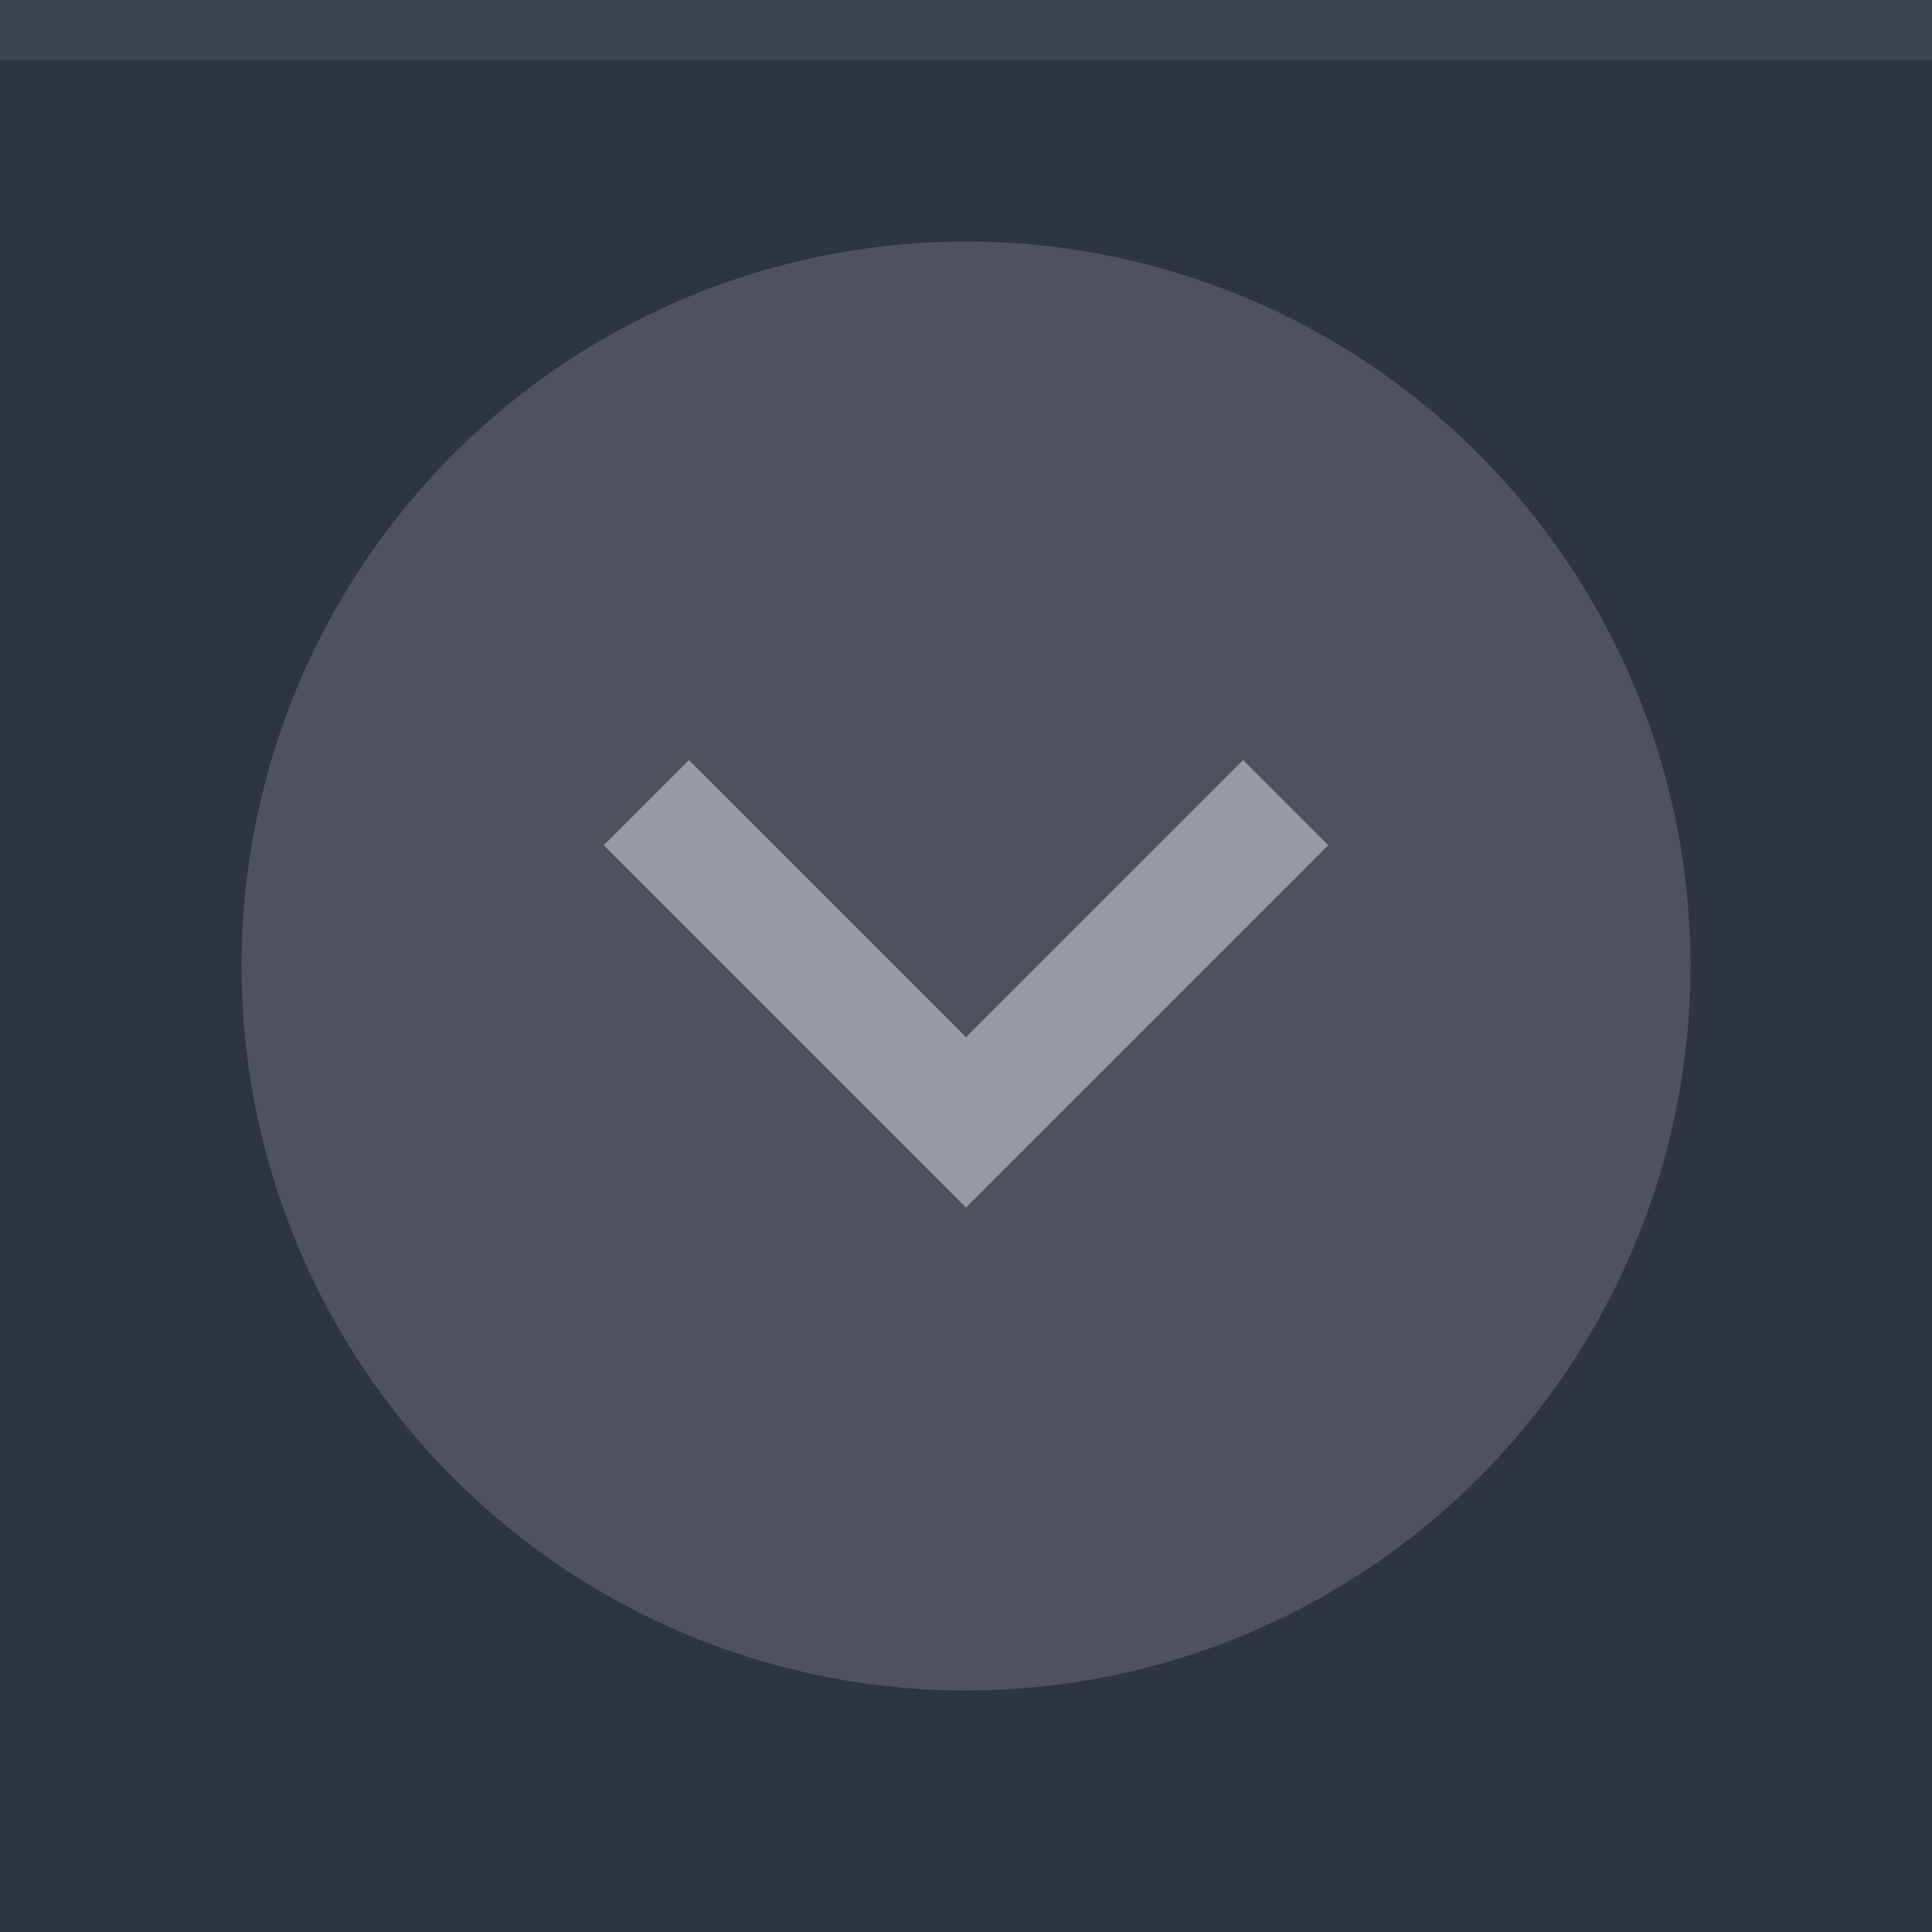 <svg xmlns="http://www.w3.org/2000/svg" width="32" height="32" viewBox="0 0 32 32">
  <rect width="32" height="32" fill="#2e3440"/>
  <rect width="32" height="1" fill="#c8ccd4" fill-opacity=".1"/>
  <g fill="#c8ccd4">
    <circle cx="16" cy="16" r="12" opacity=".2"/>
    <path d="m22 14-1.41-1.41-4.59 4.59-4.59-4.59-1.41 1.41l6 6z" opacity=".6"/>
  </g>
</svg>
